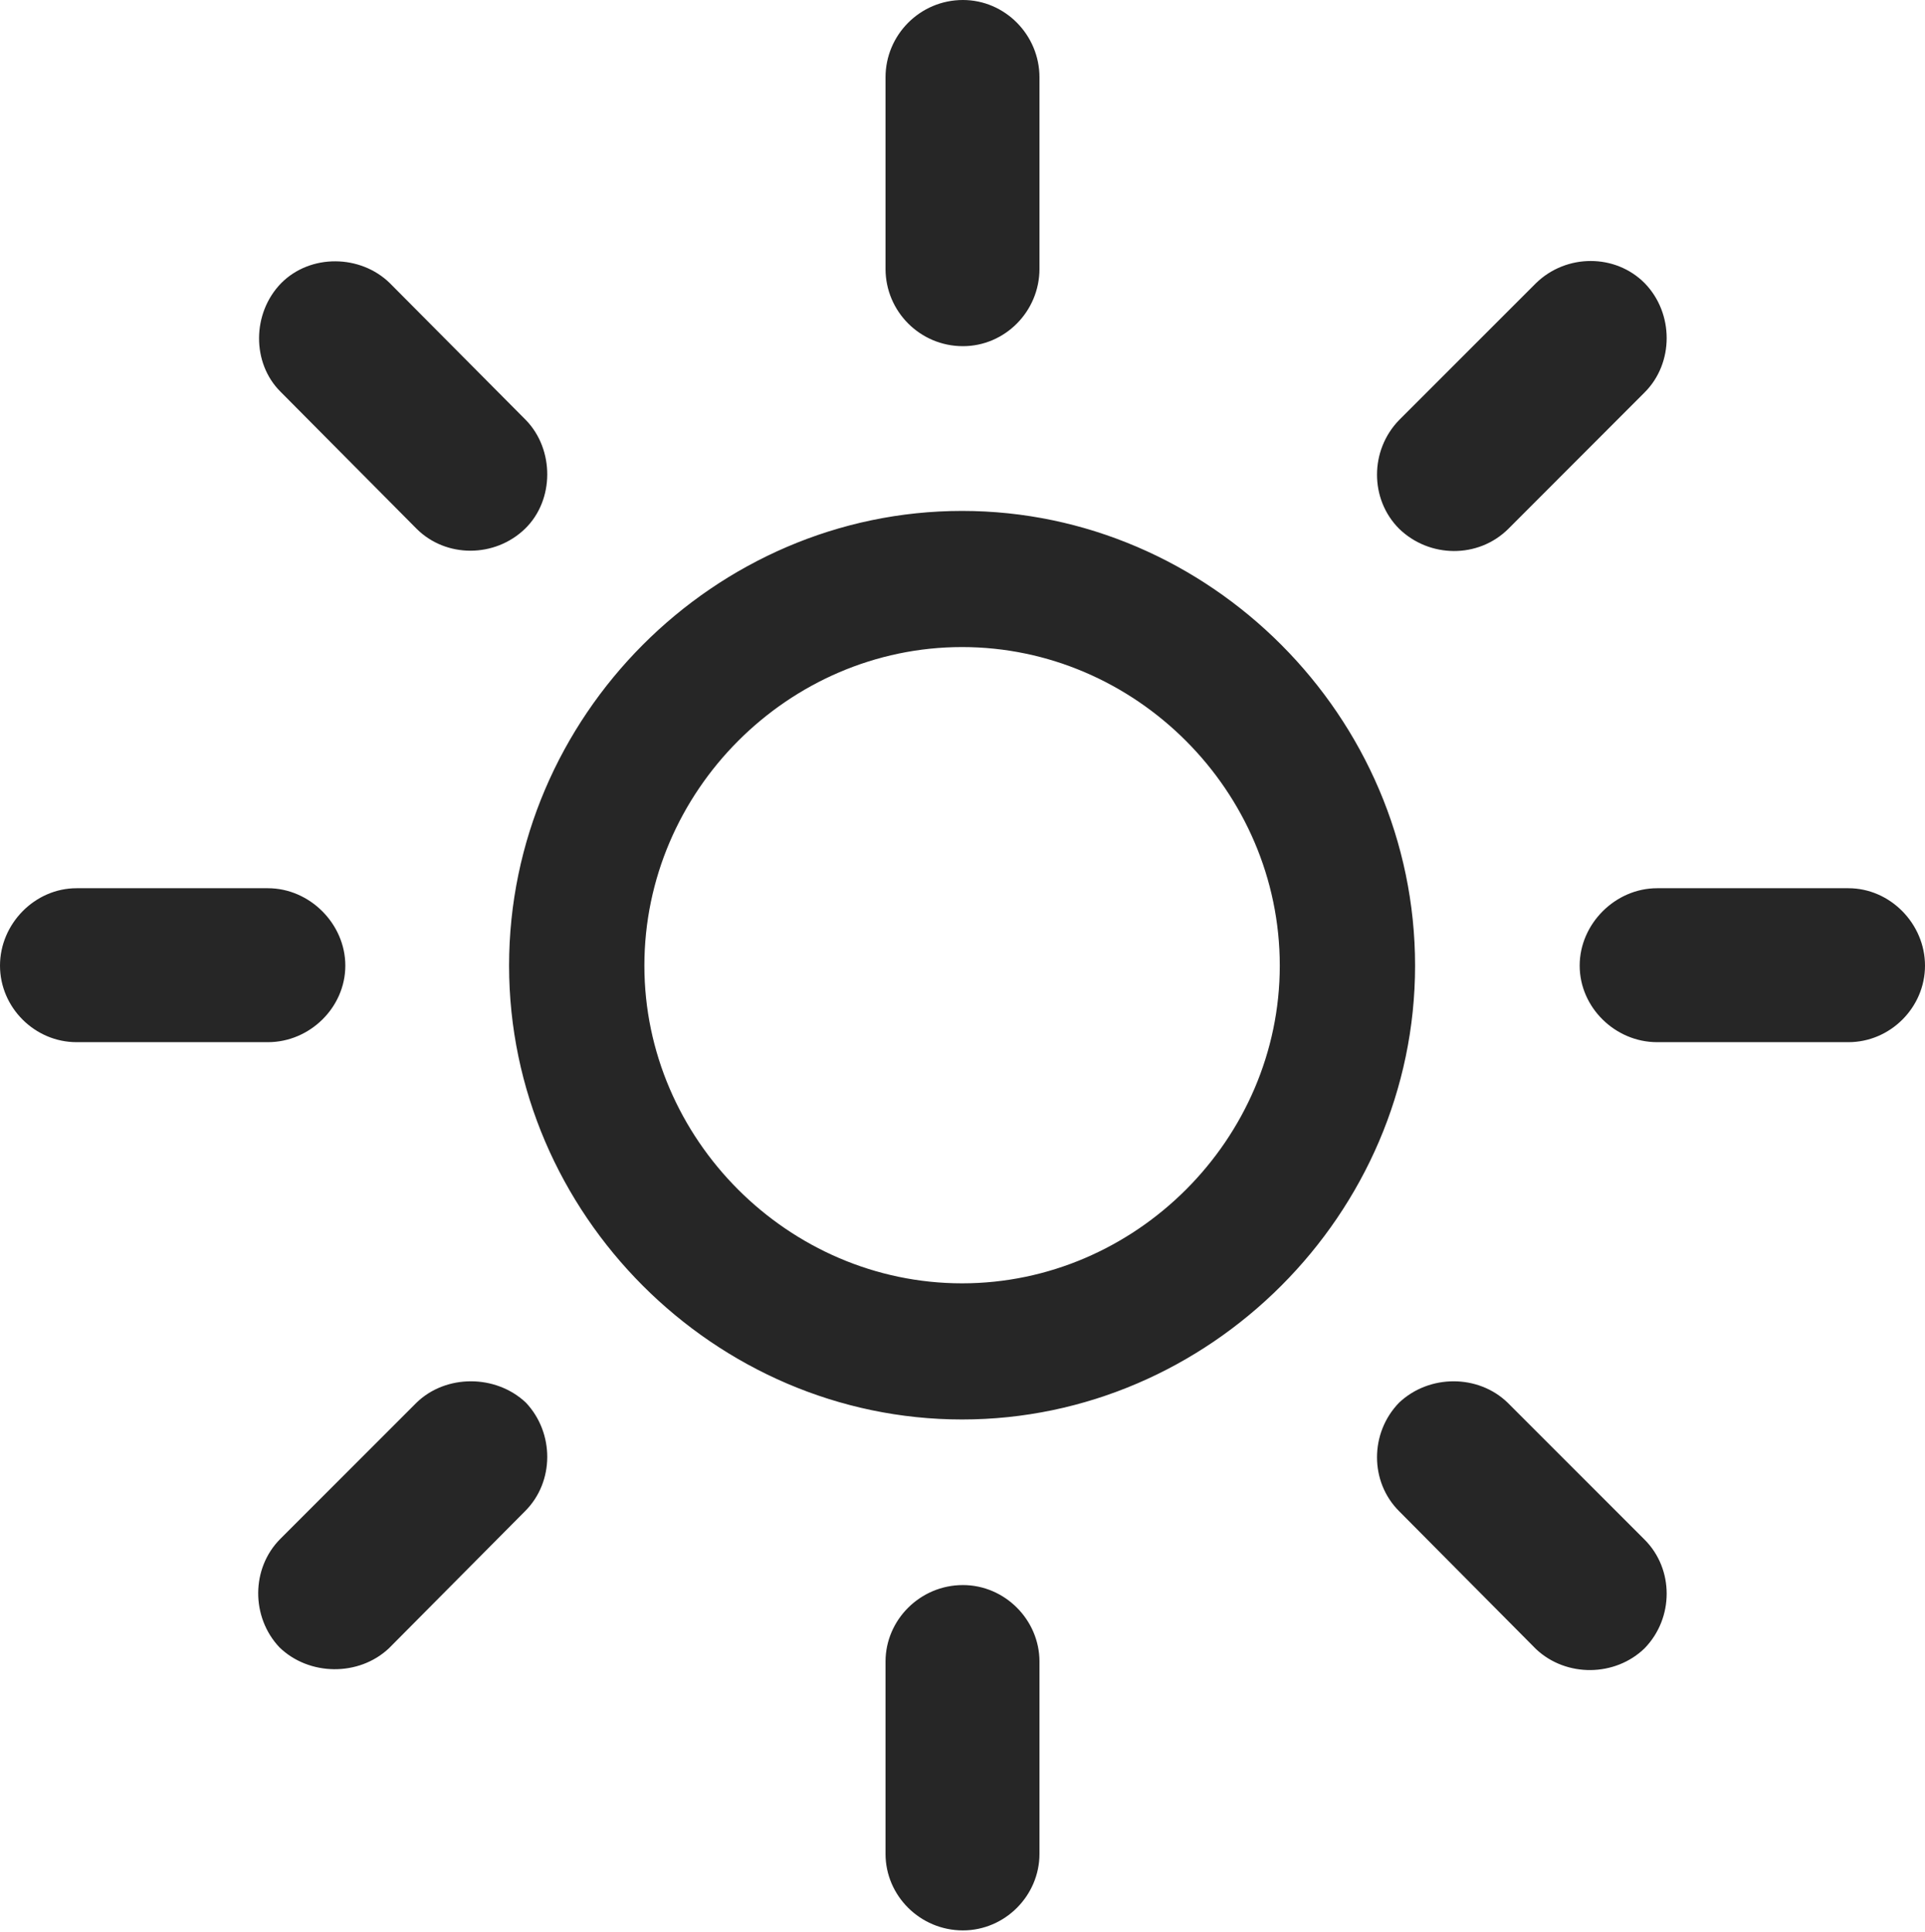 <?xml version="1.0" encoding="UTF-8"?>
<!--Generator: Apple Native CoreSVG 175.5-->
<!DOCTYPE svg
PUBLIC "-//W3C//DTD SVG 1.1//EN"
       "http://www.w3.org/Graphics/SVG/1.1/DTD/svg11.dtd">
<svg version="1.1" xmlns="http://www.w3.org/2000/svg" xmlns:xlink="http://www.w3.org/1999/xlink" width="13.73" height="13.781">
 <g>
  <rect height="13.781" opacity="0" width="13.73" x="0" y="0"/>
  <path d="M6.862 10.124C8.626 10.124 10.093 8.658 10.093 6.887C10.093 5.11 8.626 3.644 6.862 3.644C5.097 3.644 3.631 5.11 3.631 6.887C3.631 8.658 5.097 10.124 6.862 10.124ZM6.862 9.153C5.624 9.153 4.596 8.125 4.596 6.887C4.596 5.643 5.624 4.615 6.862 4.615C8.1 4.615 9.128 5.643 9.128 6.887C9.128 8.125 8.1 9.153 6.862 9.153ZM6.868 2.469C7.167 2.469 7.414 2.222 7.414 1.917L7.414 0.552C7.414 0.248 7.167 0 6.868 0C6.563 0 6.316 0.248 6.316 0.552L6.316 1.917C6.316 2.222 6.563 2.469 6.868 2.469ZM9.979 3.771C10.194 3.98 10.543 3.986 10.759 3.771L11.73 2.799C11.94 2.59 11.94 2.234 11.73 2.019C11.521 1.809 11.172 1.809 10.956 2.019L9.979 2.996C9.769 3.212 9.769 3.561 9.979 3.771ZM11.267 6.887C11.267 7.186 11.521 7.433 11.819 7.433L13.184 7.433C13.482 7.433 13.73 7.186 13.73 6.887C13.73 6.589 13.482 6.335 13.184 6.335L11.819 6.335C11.521 6.335 11.267 6.589 11.267 6.887ZM9.979 10.004C9.769 10.22 9.769 10.569 9.979 10.778L10.956 11.762C11.172 11.965 11.521 11.959 11.73 11.756C11.94 11.54 11.94 11.191 11.73 10.981L10.753 10.004C10.543 9.801 10.194 9.801 9.979 10.004ZM6.868 11.305C6.563 11.305 6.316 11.553 6.316 11.851L6.316 13.222C6.316 13.521 6.563 13.768 6.868 13.768C7.167 13.768 7.414 13.521 7.414 13.222L7.414 11.851C7.414 11.553 7.167 11.305 6.868 11.305ZM3.751 10.004C3.536 9.801 3.18 9.801 2.971 10.004L2 10.975C1.79 11.185 1.79 11.534 1.993 11.749C2.203 11.953 2.558 11.959 2.774 11.756L3.745 10.778C3.955 10.569 3.955 10.22 3.751 10.004ZM2.463 6.887C2.463 6.589 2.209 6.335 1.911 6.335L0.546 6.335C0.248 6.335 0 6.589 0 6.887C0 7.186 0.248 7.433 0.546 7.433L1.911 7.433C2.209 7.433 2.463 7.186 2.463 6.887ZM3.745 3.771C3.955 3.567 3.955 3.206 3.751 2.996L2.78 2.019C2.571 1.815 2.215 1.809 2.006 2.019C1.796 2.234 1.796 2.59 2 2.793L2.971 3.771C3.18 3.98 3.529 3.98 3.745 3.771Z" fill="#000000" fill-opacity="0.85"/>
 </g>
</svg>
